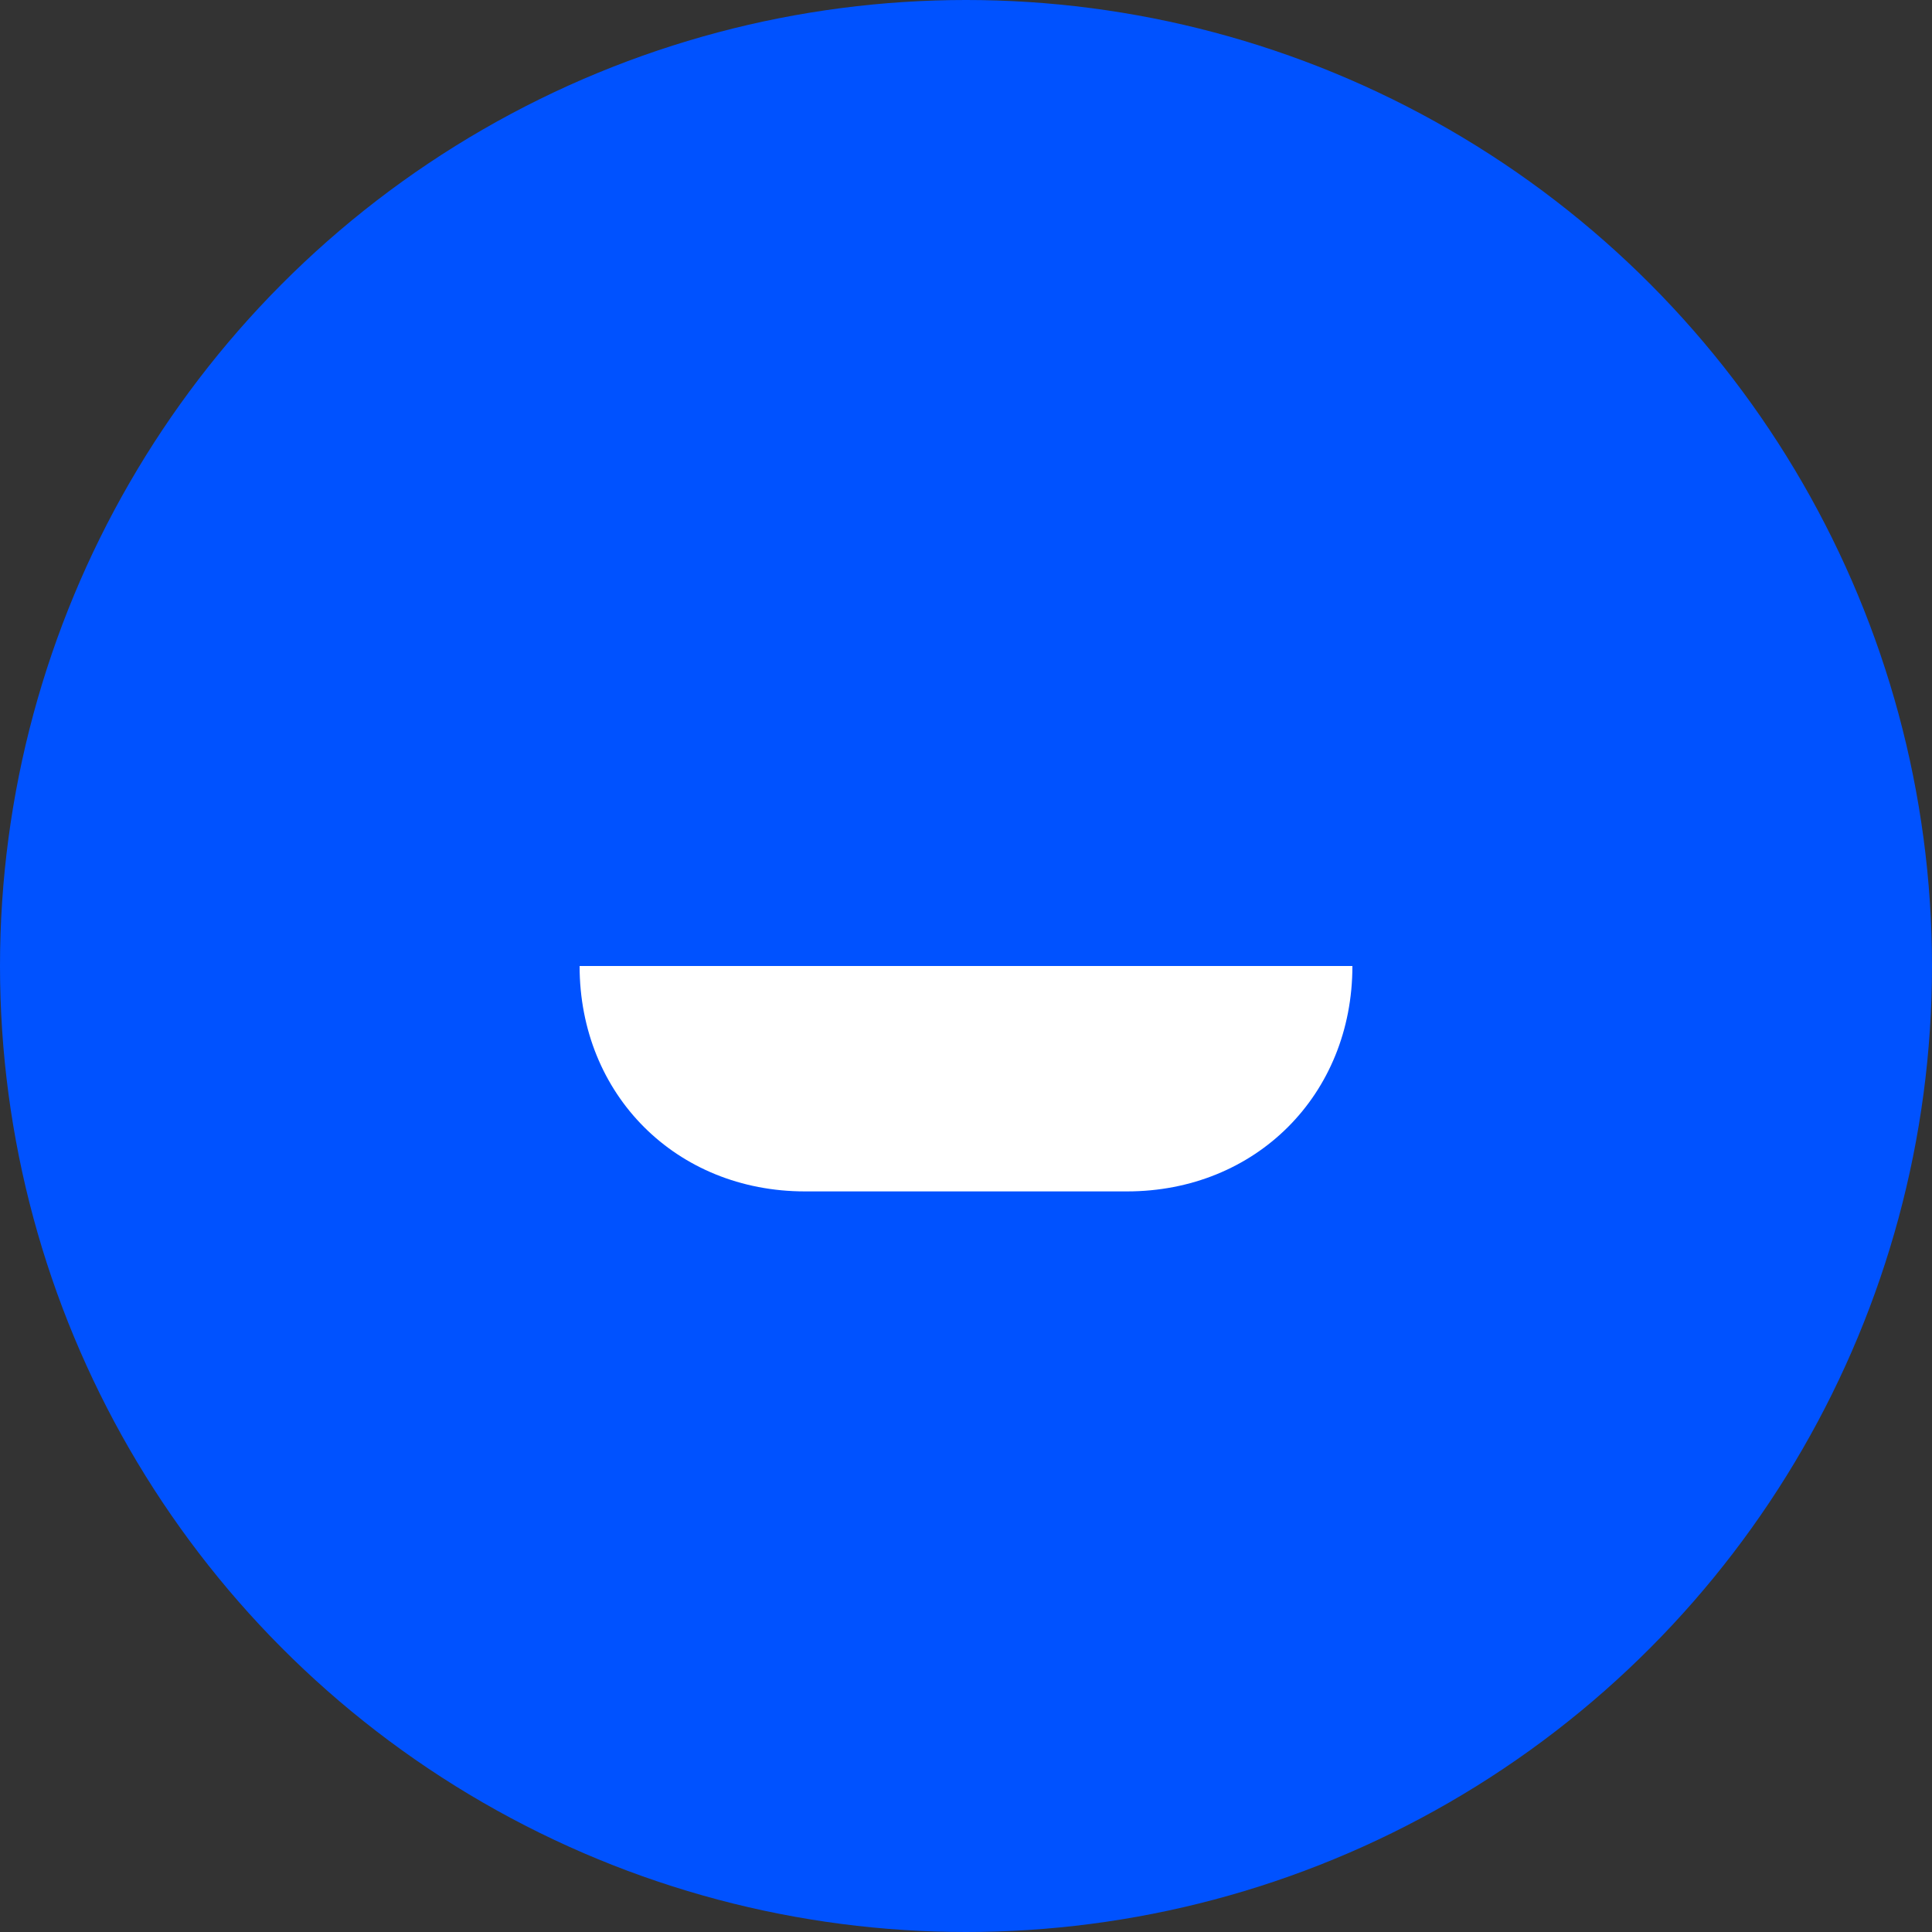 <?xml version="1.0" encoding="UTF-8"?>
<svg width="18px" height="18px" viewBox="0 0 18 18" version="1.1" xmlns="http://www.w3.org/2000/svg">
    <rect x="0" y="0" width="18" height="18" fill="#333333" stroke="none"/>
    <g stroke="none" stroke-width="1" fill="none" fill-rule="evenodd">
        <circle fill="#0052FF" cx="9" cy="9" r="9"></circle>
        <path d="M5.4,9 L12.6,9 C12.6,10.2 11.7,11.1 10.5,11.1 L7.5,11.1 C6.3,11.1 5.4,10.2 5.4,9 L5.4,9 Z" fill="#FFFFFF"></path>
    </g>
</svg> 